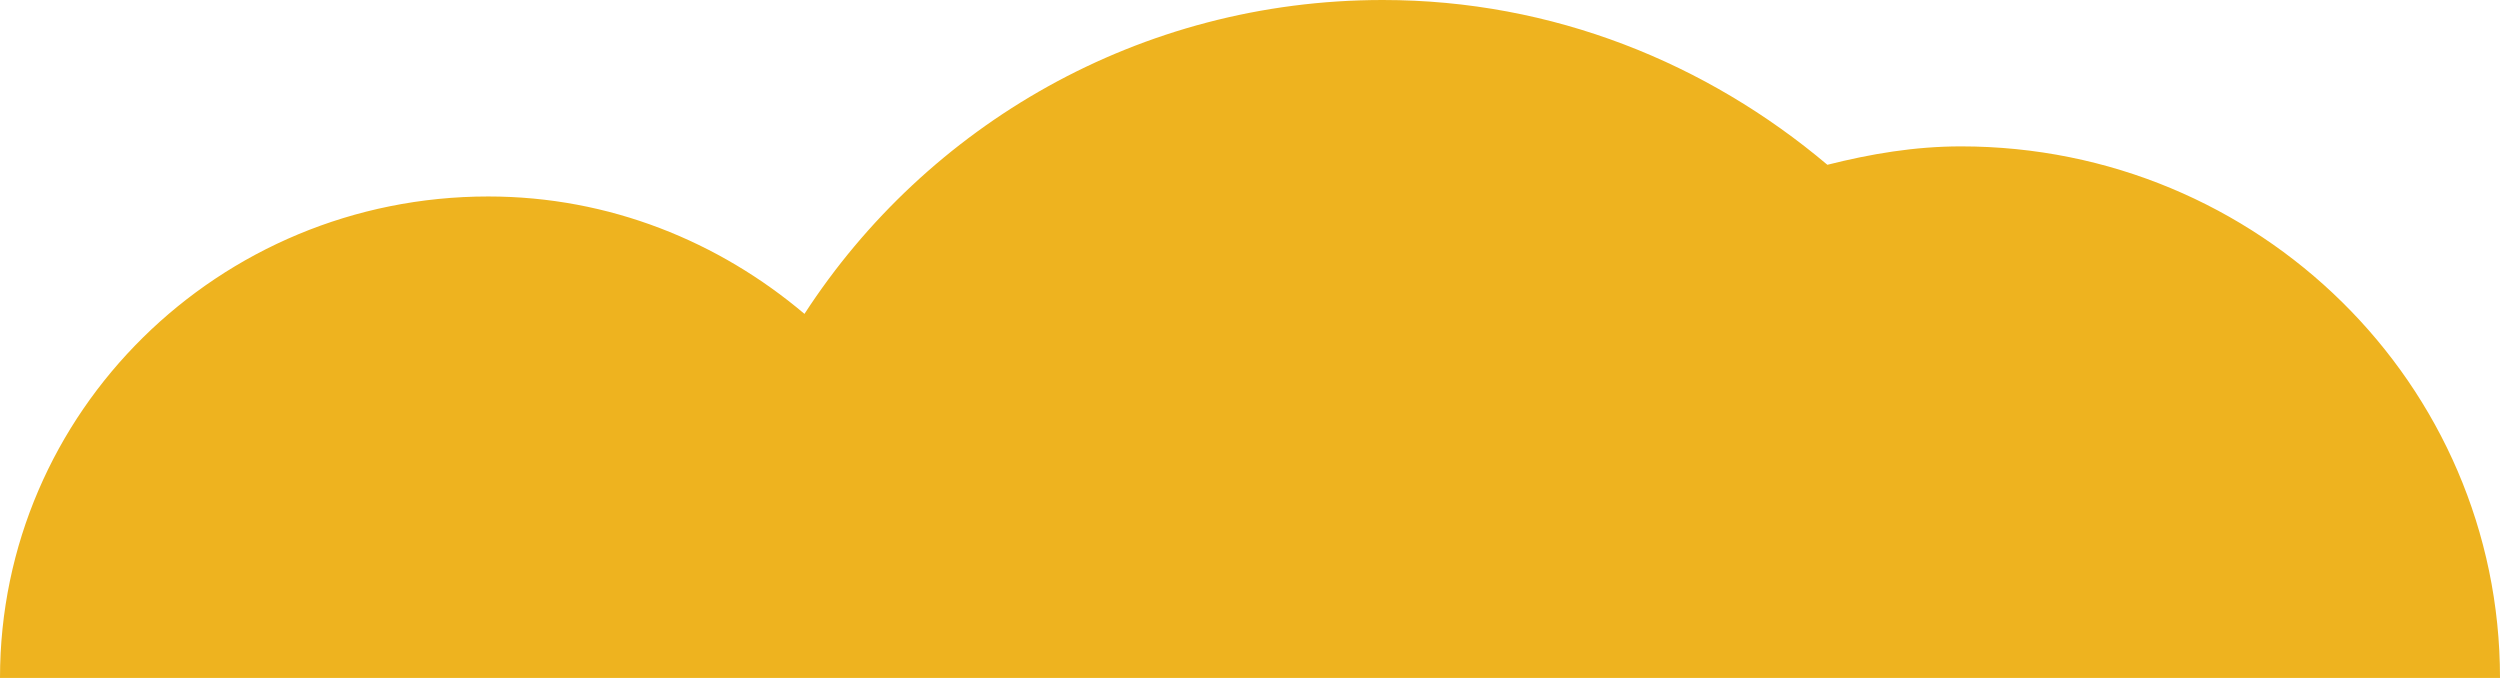 <svg width="236" height="64" viewBox="0 0 236 64" fill="none" xmlns="http://www.w3.org/2000/svg">
<path d="M236 63.998C236 36.283 213.217 13.818 185.112 13.818C180.736 13.818 176.561 14.533 172.505 15.556C161.164 5.989 146.628 0 130.534 0C107.554 0 87.474 11.857 75.942 29.63C67.886 22.816 57.543 18.547 46.097 18.547C20.638 18.547 0 38.897 0 64H236V63.998Z" fill="#EEB31F"/>
</svg>
